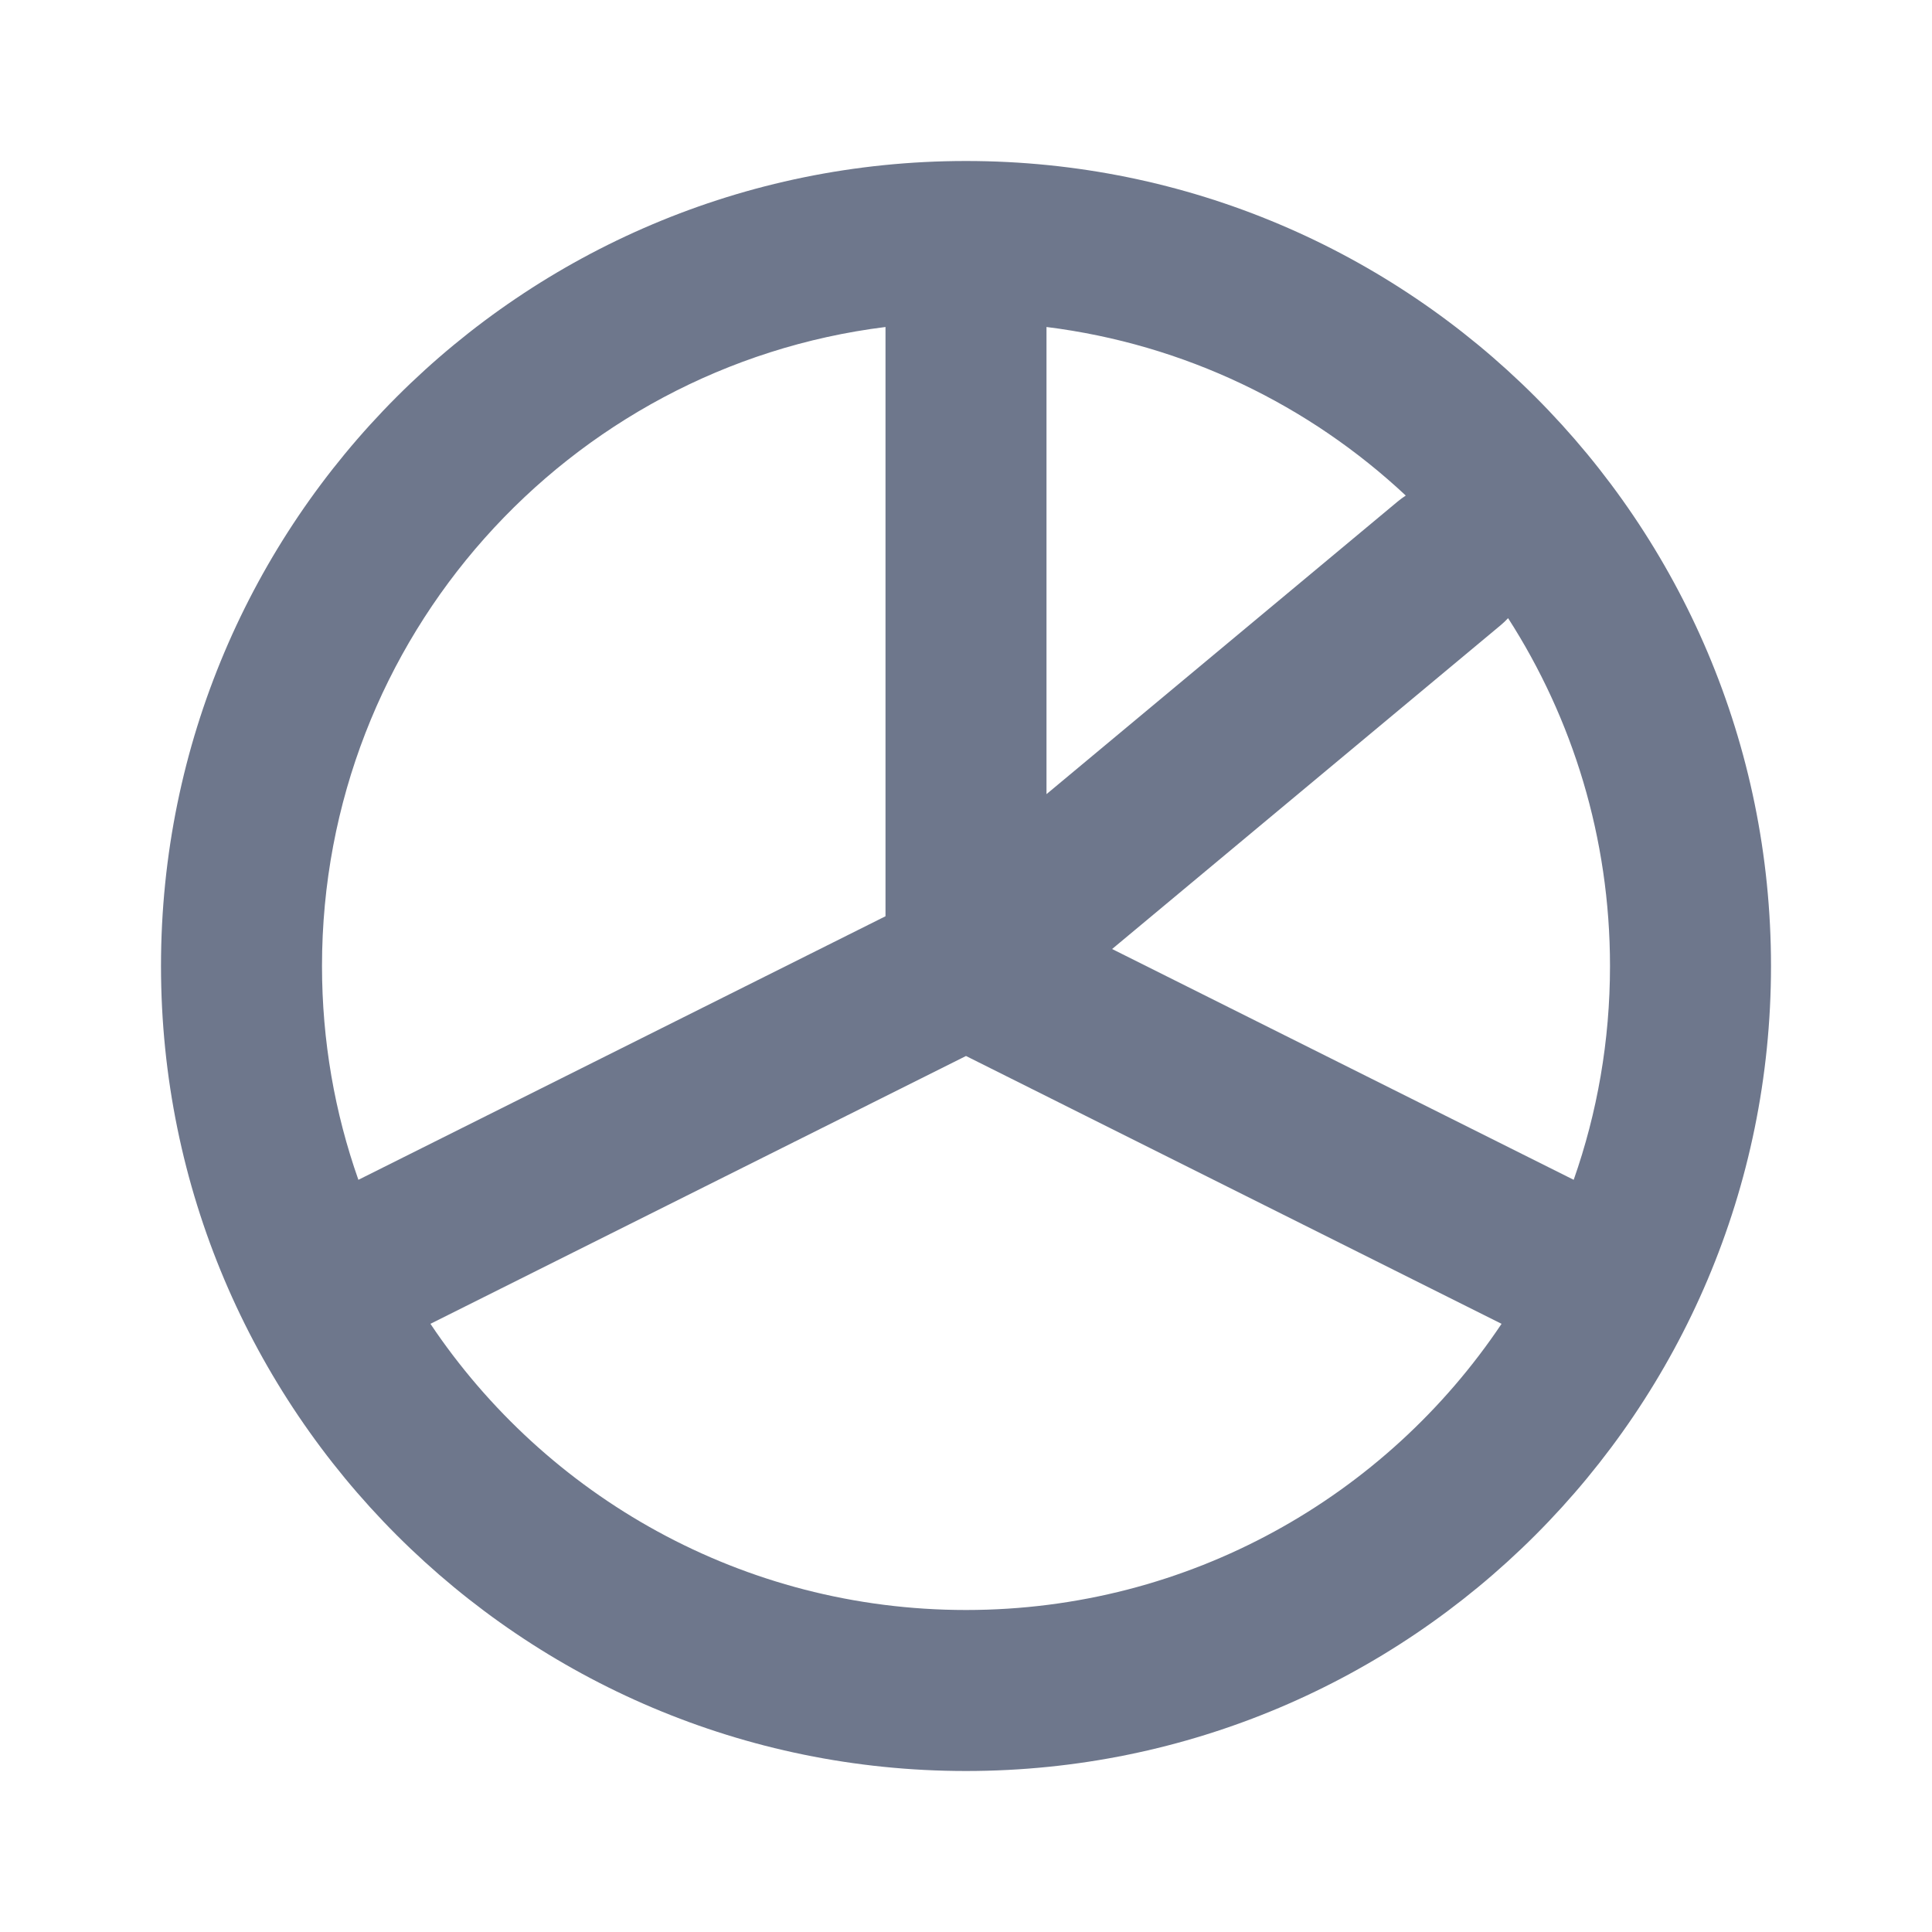 <svg width="24" height="24" viewBox="0 0 24 24" fill="none" xmlns="http://www.w3.org/2000/svg">
<path fill-rule="evenodd" clip-rule="evenodd" d="M13 4.062V9.865L17.36 6.232C17.393 6.204 17.428 6.179 17.463 6.156C16.263 5.033 14.716 4.276 13 4.062ZM18.734 7.679C18.705 7.71 18.674 7.74 18.64 7.768L13.815 11.789L19.549 14.656C19.841 13.825 20 12.931 20 12C20 10.408 19.535 8.925 18.734 7.679ZM18.653 16.445L12 13.118L5.347 16.445C6.782 18.588 9.226 20 12 20C14.774 20 17.218 18.588 18.653 16.445ZM4.452 14.656L11 11.382V4.062C7.054 4.554 4 7.92 4 12C4 12.931 4.159 13.825 4.452 14.656ZM12 2C6.477 2 2 6.477 2 12C2 17.523 6.477 22 12 22C17.523 22 22 17.523 22 12C22 6.477 17.523 2 12 2Z" fill="#6E778C"/>
</svg>
